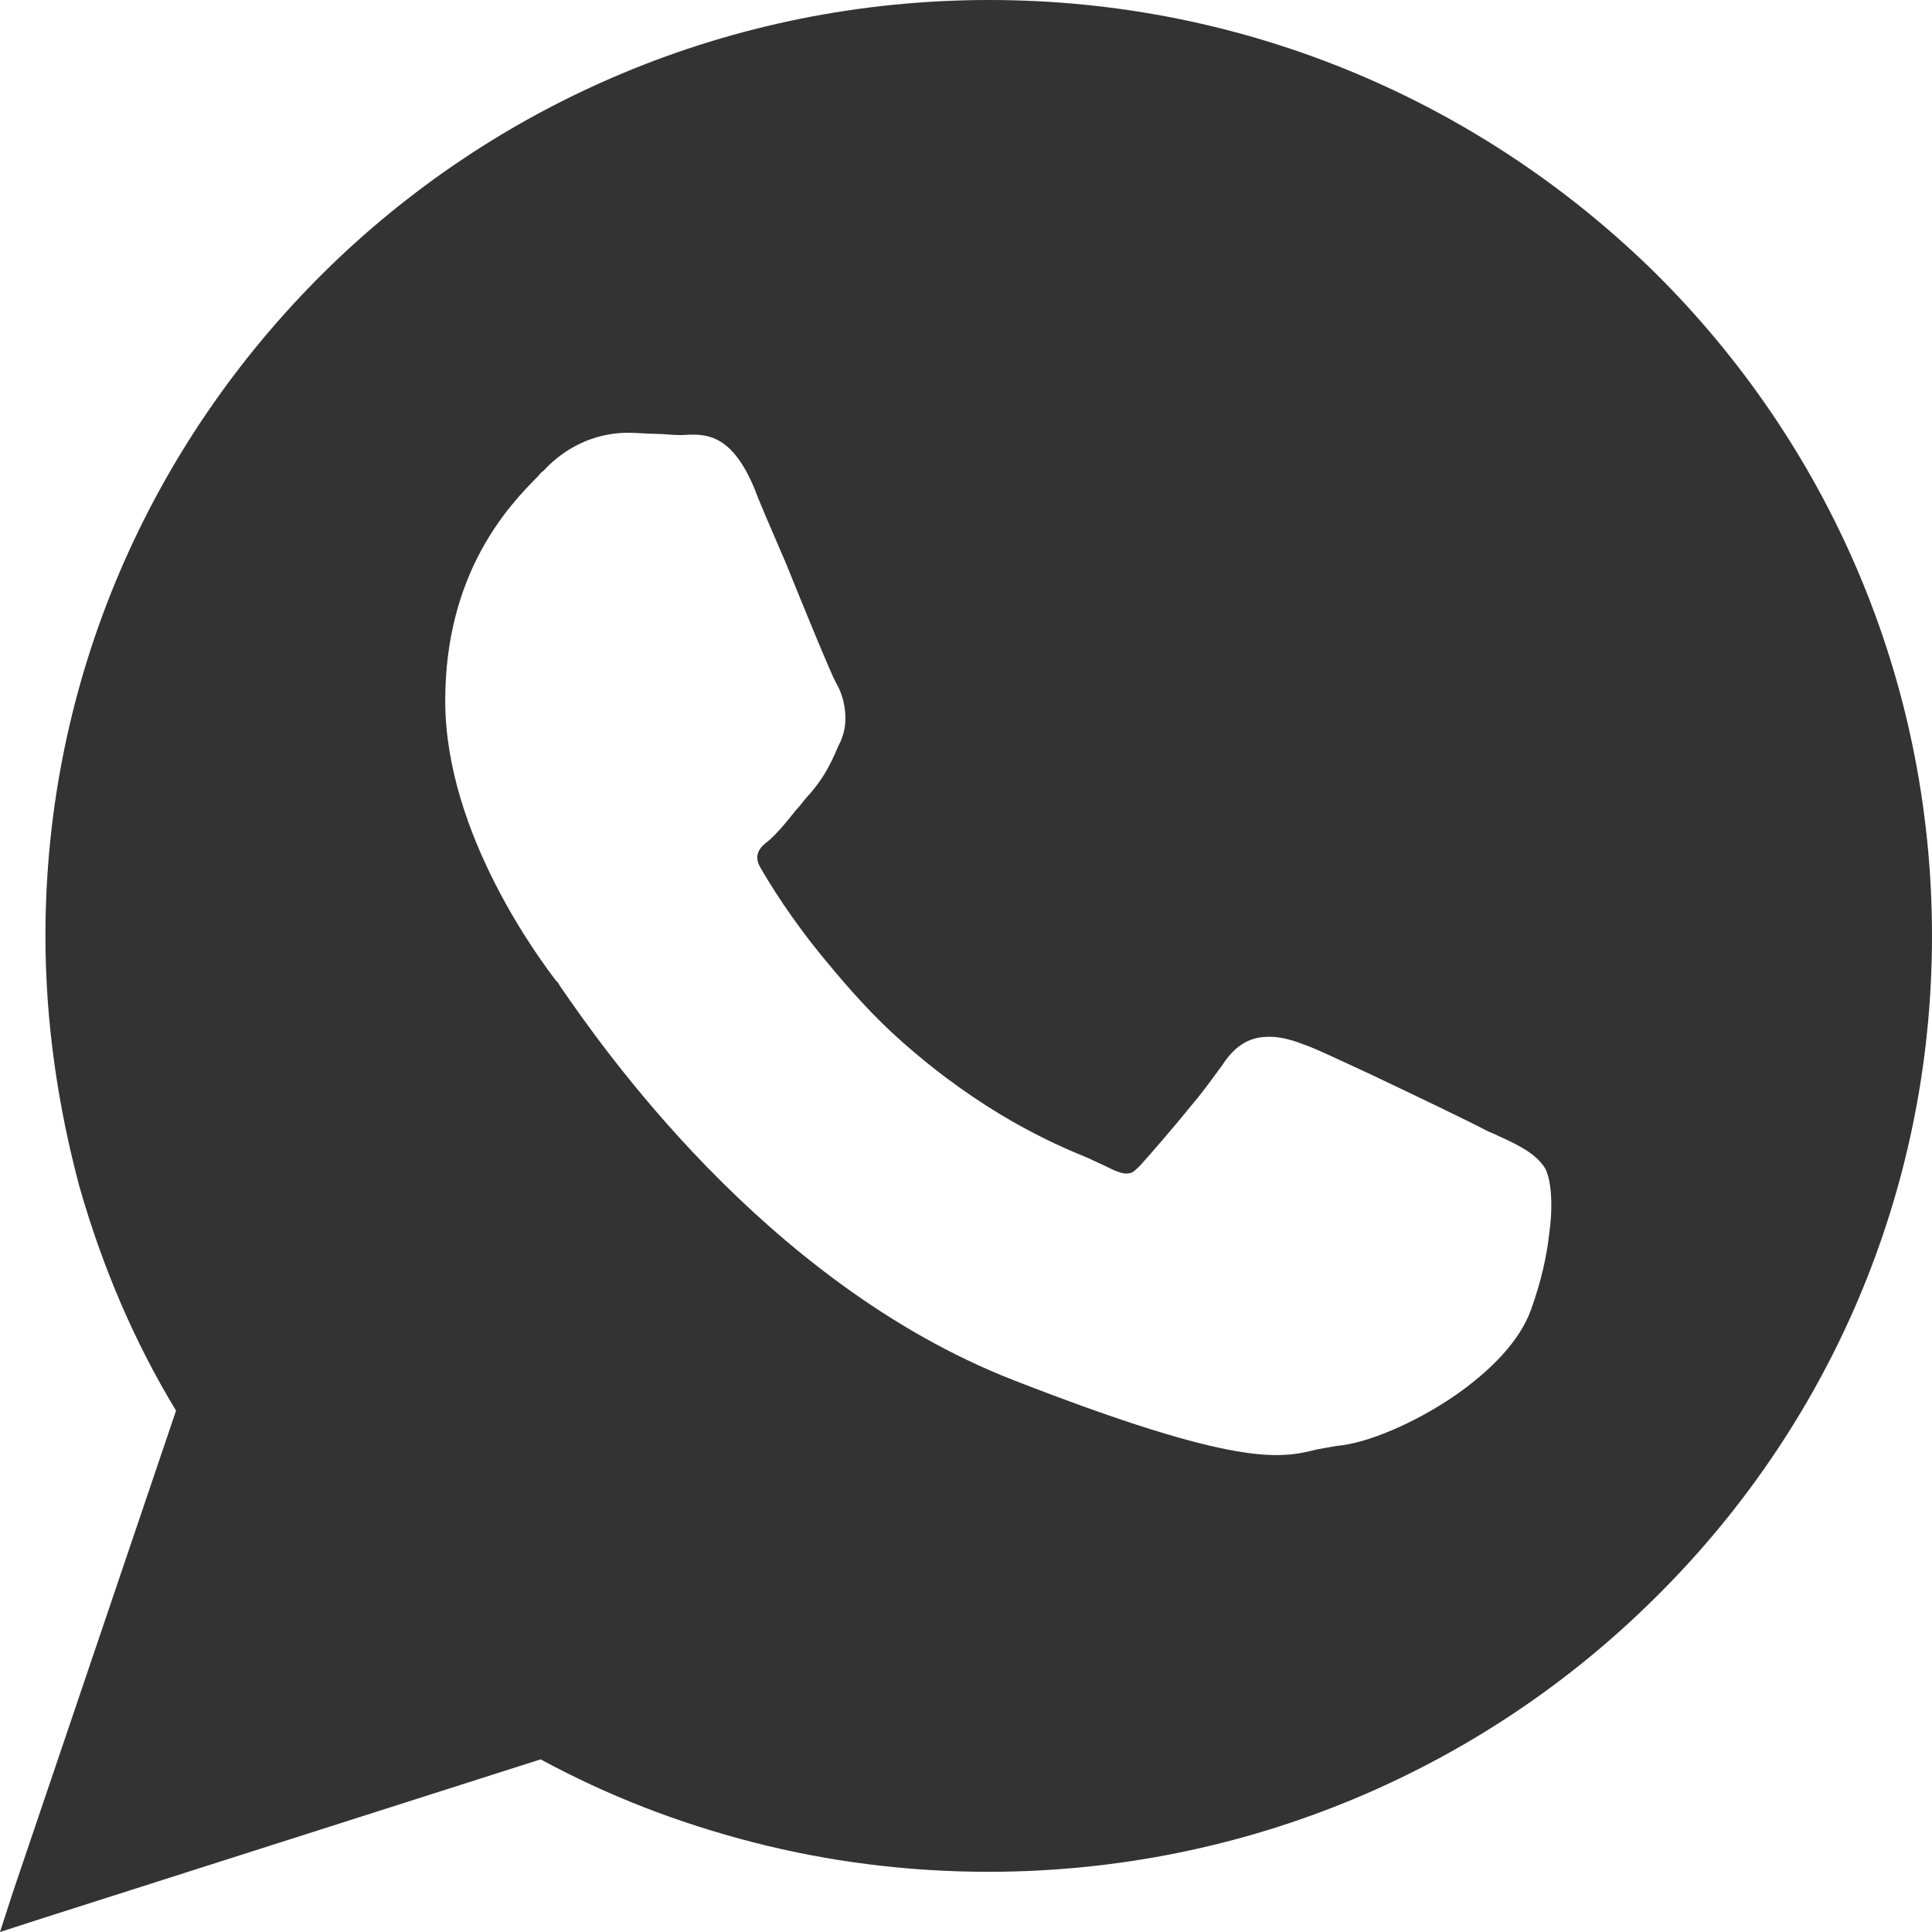 <?xml version="1.0" encoding="utf-8"?>
<!-- Generator: Adobe Illustrator 22.1.0, SVG Export Plug-In . SVG Version: 6.00 Build 0)  -->
<svg version="1.1" id="Layer_x5F_1" xmlns="http://www.w3.org/2000/svg" xmlns:xlink="http://www.w3.org/1999/xlink" x="0px"
	 y="0px" viewBox="0 0 170.1 170.1" style="enable-background:new 0 0 170.1 170.1;" xml:space="preserve">
<style type="text/css">
	.st0{fill:#333333;}
</style>
<path class="st0" d="M170.1,82.4c0-22.8-9.3-43.4-24.3-58.3C130.7,9.2,110,0,87.1,0C64.2,0,43.4,9.2,28.4,24.1
	C13.3,39.1,4,59.7,4,82.4c0,7.6,1.1,15,3,22.1c2,7,4.8,13.6,8.5,19.7L1.1,166.7L0,170.1l3.4-1.1l44.2-14.1
	c5.9,3.2,12.1,5.6,18.7,7.3c6.6,1.7,13.6,2.6,20.7,2.6c22.9,0,43.7-9.2,58.7-24.1C160.8,125.8,170.1,105.2,170.1,82.4L170.1,82.4z
	 M47.8,41.4 M67.7,73.8 M66.9,76.3c0.8,1.4,2.8,4.7,5.9,8.4c1.9,2.3,4.1,4.8,6.6,7c7.1,6.3,13.3,9,16.5,10.3
	c0.6,0.3,1.1,0.5,1.7,0.8c0.8,0.4,1.4,0.6,1.8,0.5c0.3,0,0.6-0.3,1-0.7v0c0.9-1,2.9-3.3,4.6-5.4c1.1-1.3,2-2.6,2.6-3.4l0,0
	c1.1-1.7,2.3-2.4,3.7-2.5c1.2-0.1,2.3,0.2,3.6,0.7c0.9,0.3,3.2,1.4,5.8,2.6c4,1.9,8.8,4.2,10.1,4.9l0,0c0.4,0.2,0.7,0.3,1.1,0.5
	c2,0.9,3.3,1.6,4.1,2.8l0,0c0.5,0.8,0.8,3,0.4,5.8c-0.2,1.9-0.7,4.2-1.6,6.7c-1,2.8-3.6,5.4-6.6,7.5c-3.6,2.5-7.9,4.3-10.5,4.5
	c-0.6,0.1-1.1,0.2-1.7,0.3c-3.2,0.8-6.8,1.7-26.8-6.1c-22-8.6-36.5-29.8-39.7-34.4c-0.3-0.4-0.4-0.7-0.5-0.7l0,0l0,0l0,0
	c-1.3-1.7-9.8-12.9-9.8-24.7c0-11.3,5.6-17.2,8.2-19.8c0.1-0.1,0.2-0.3,0.4-0.4c1.1-1.2,2.3-2,3.4-2.5c1.5-0.7,3-0.9,4.1-0.9
	c0.8,0,1.7,0.1,2.5,0.1c0.7,0,1.3,0.1,1.9,0.1c0.2,0,0.3,0,0.4,0c1.9-0.1,4.3-0.3,6.4,4.9c0.2,0.6,1.4,3.4,2.7,6.4
	c1.9,4.7,4,9.8,4.4,10.5l0,0c0.4,0.7,0.7,1.5,0.8,2.5c0.1,1,0,2-0.6,3.1l0,0c-0.1,0.2-0.2,0.5-0.3,0.7c-0.6,1.3-1.1,2.2-2.2,3.5l0,0
	c-0.5,0.5-0.8,1-1.2,1.4c-0.8,1-1.6,2-2.4,2.7l0,0C67,74.5,66.3,75.2,66.9,76.3L66.9,76.3z"/>
</svg>
